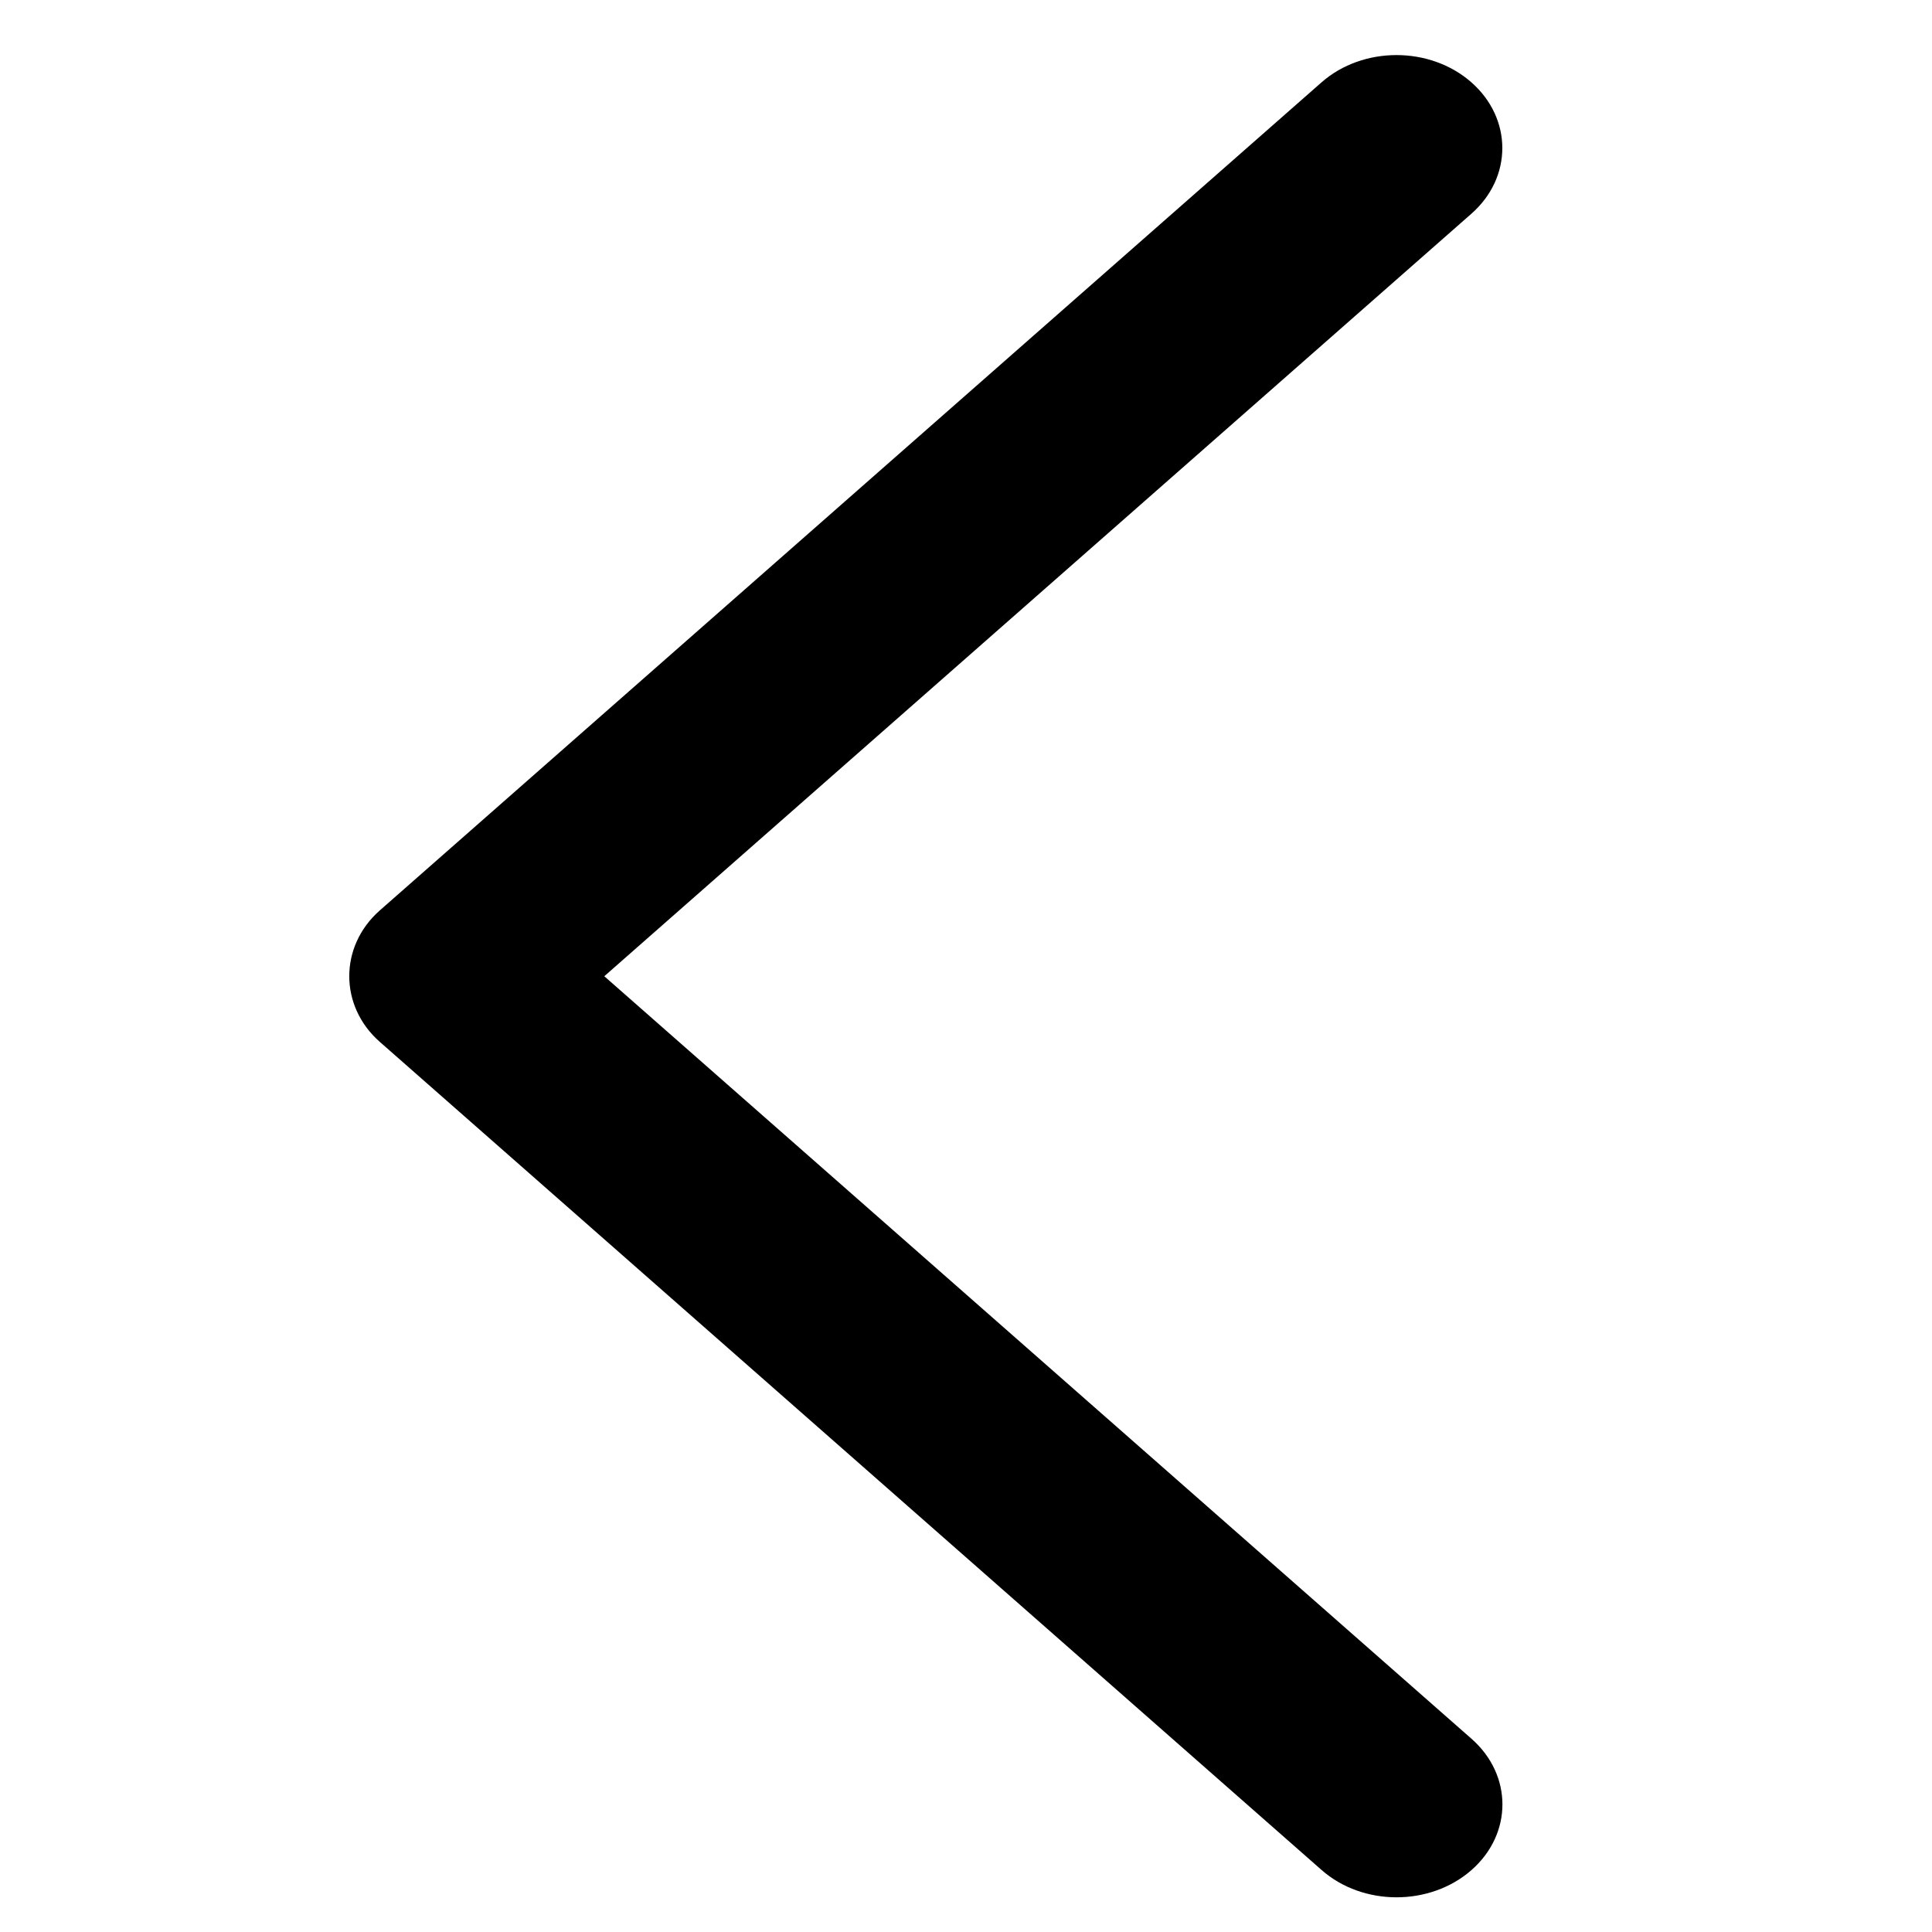 <?xml version="1.0" encoding="UTF-8" standalone="no"?>
<svg
   xmlns:dc="http://purl.org/dc/elements/1.1/"
   xmlns:cc="http://creativecommons.org/ns#"
   xmlns:rdf="http://www.w3.org/1999/02/22-rdf-syntax-ns#"
   xmlns:svg="http://www.w3.org/2000/svg"
   xmlns="http://www.w3.org/2000/svg"
   xmlns:sodipodi="http://sodipodi.sourceforge.net/DTD/sodipodi-0.dtd"
   xmlns:inkscape="http://www.inkscape.org/namespaces/inkscape"
   version="1.1"
   x="0px"
   y="0px"
   viewBox="0 0 512 512"
   xml:space="preserve"
   id="svg862"
   sodipodi:docname="arrow-left.svg"
   width="512"
   height="512"
   inkscape:version="0.92.2 2405546, 2018-03-11"><defs
   id="defs866" /><sodipodi:namedview
   pagecolor="#ffffff"
   bordercolor="#666666"
   borderopacity="1"
   objecttolerance="10"
   gridtolerance="10"
   guidetolerance="10"
   inkscape:pageopacity="0"
   inkscape:pageshadow="2"
   inkscape:window-width="1680"
   inkscape:window-height="1023"
   id="namedview864"
   showgrid="false"
   inkscape:zoom="1.1965054"
   inkscape:cx="355.17773"
   inkscape:cy="270.13291"
   inkscape:window-x="0"
   inkscape:window-y="27"
   inkscape:window-maximized="1"
   inkscape:current-layer="svg862" />
<path
   d="M 100.671,276.126 350.268,495.6 c 10.952,9.609 28.696,9.609 39.676,0 10.952,-9.609 10.952,-25.217 0,-34.826 L 160.145,258.714 389.916,56.655 c 10.952,-9.609 10.952,-25.217 0,-34.851 -10.952,-9.609 -28.724,-9.609 -39.676,0 L 100.643,241.276 c -10.784,9.51 -10.784,25.363 0.028,34.851 z"
   id="path860"
   inkscape:connector-curvature="0"
   style="stroke-width:2.162" />
</svg>